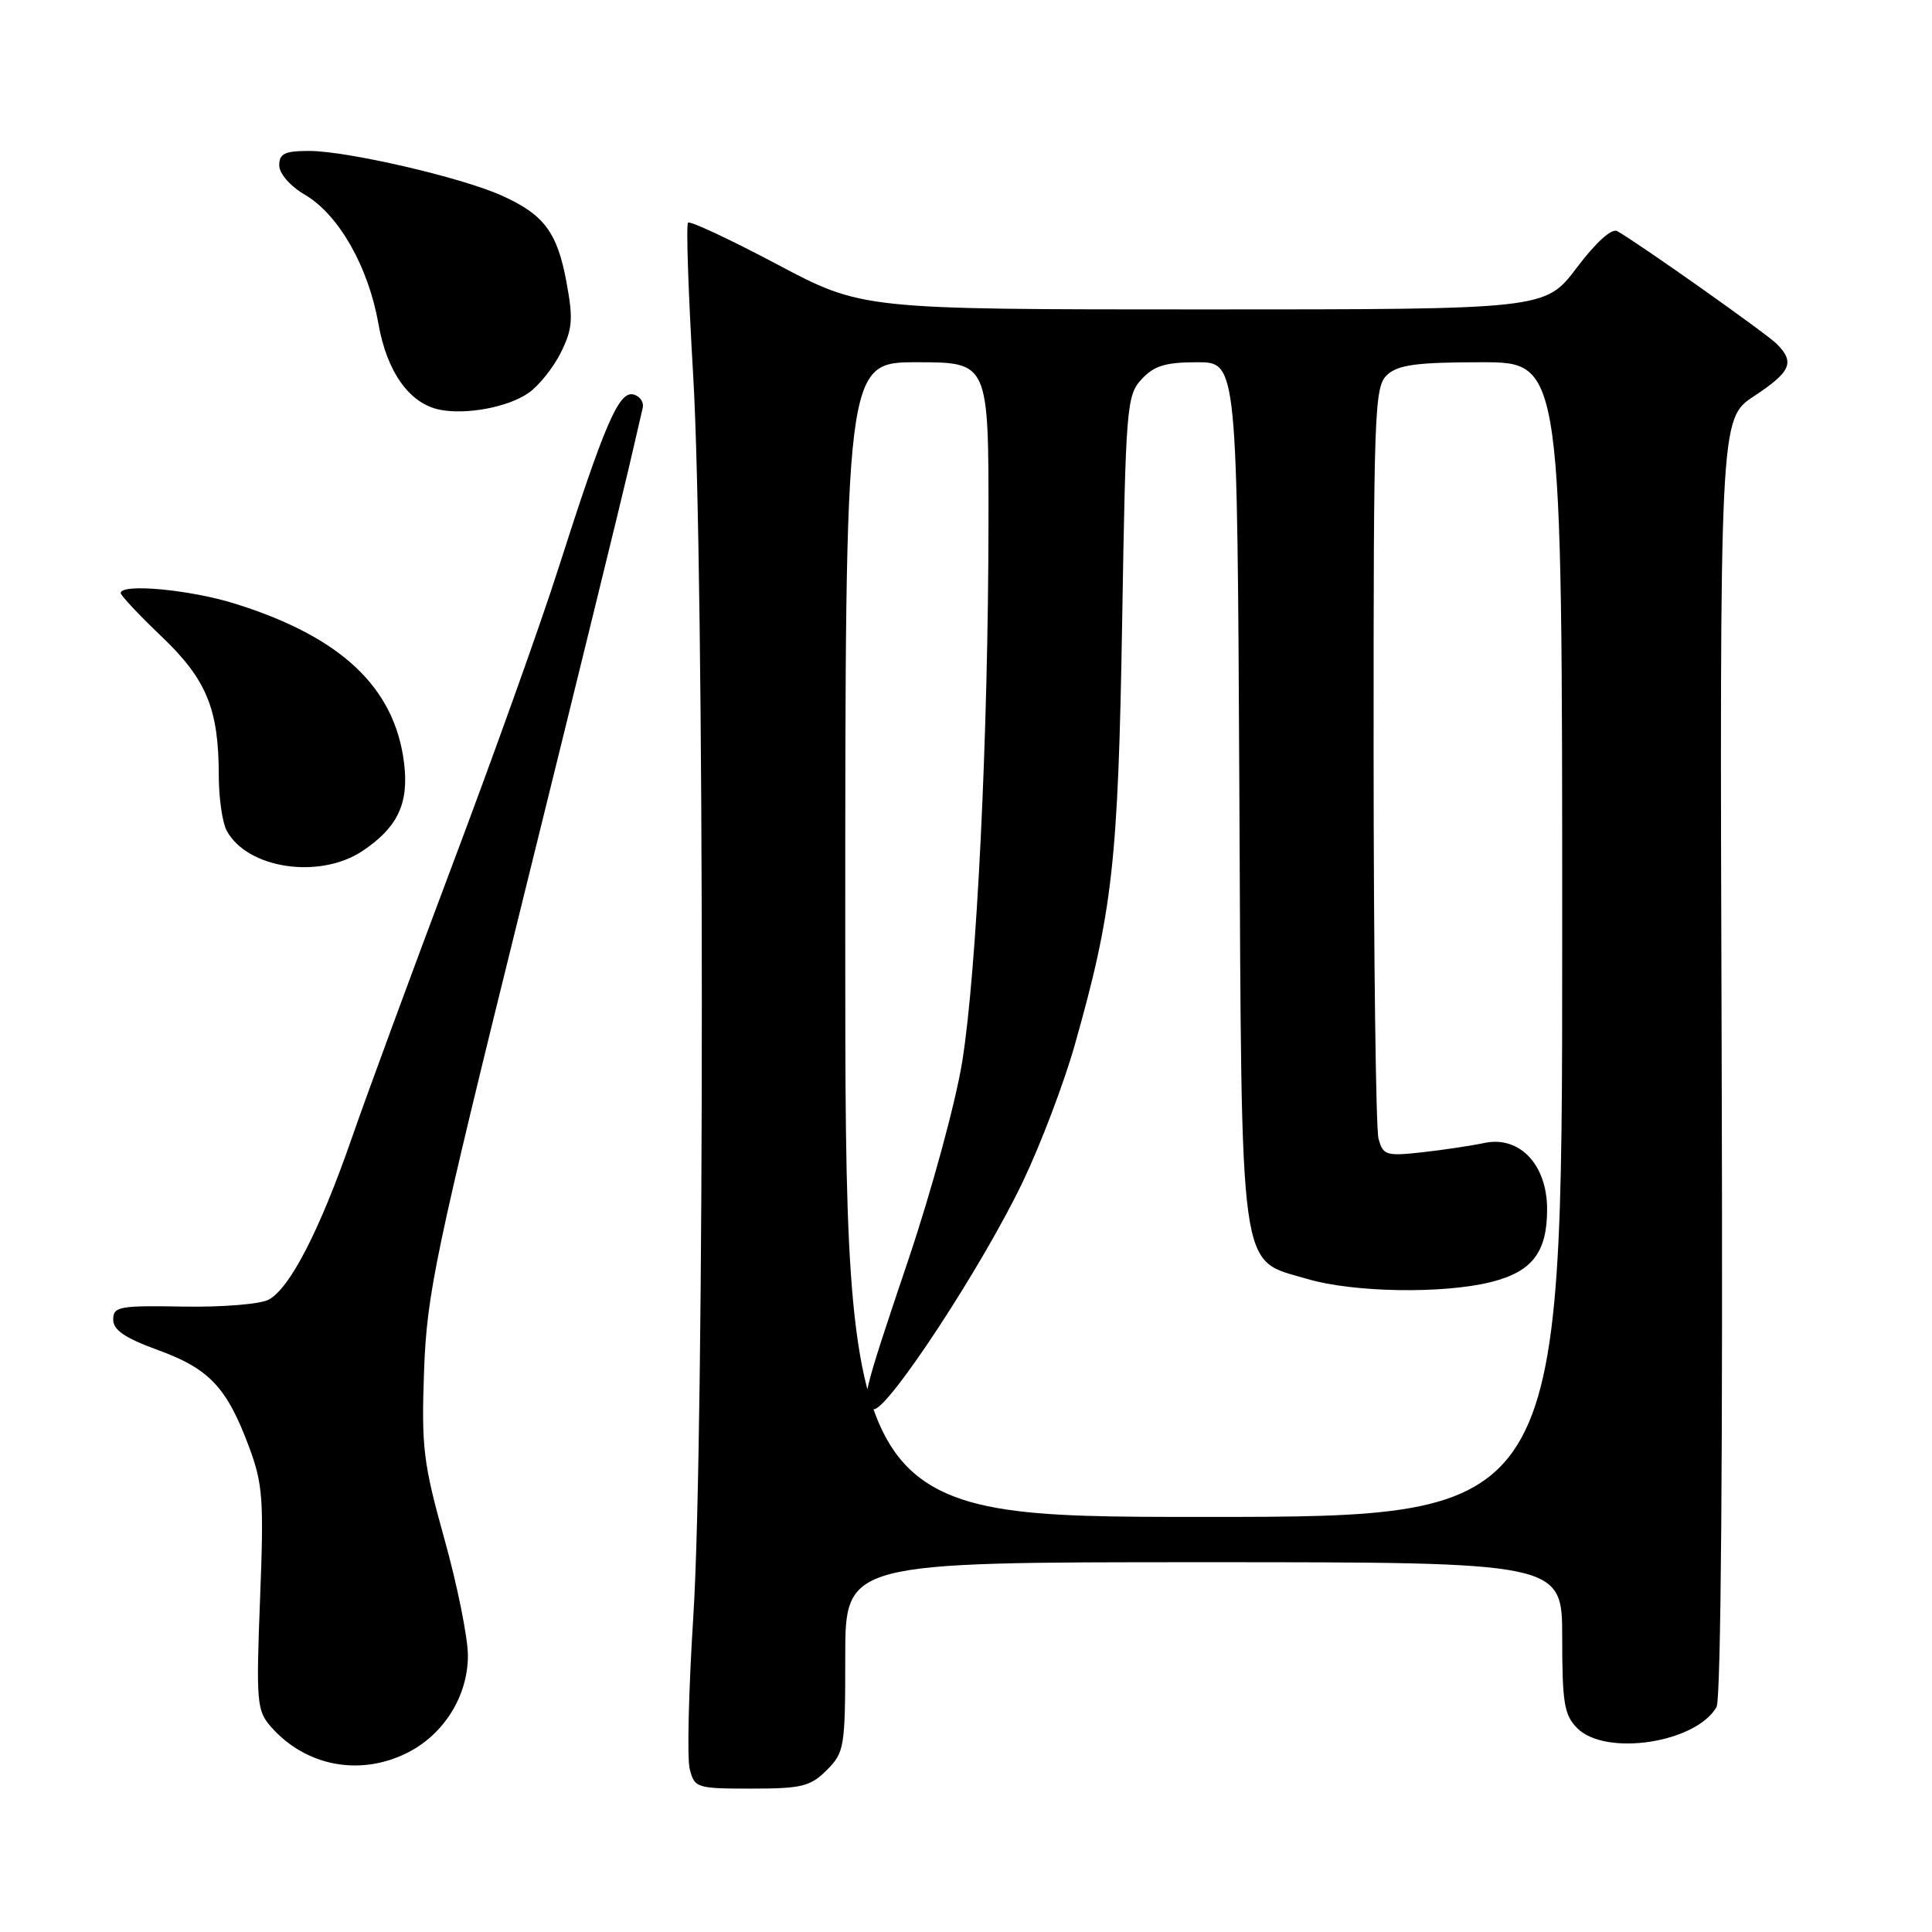 <?xml version="1.0" encoding="UTF-8" standalone="no"?>
<!DOCTYPE svg PUBLIC "-//W3C//DTD SVG 1.1//EN" "http://www.w3.org/Graphics/SVG/1.1/DTD/svg11.dtd" >
<svg xmlns="http://www.w3.org/2000/svg" xmlns:xlink="http://www.w3.org/1999/xlink" version="1.1" viewBox="0 0 256 256">
 <g >
 <path fill="currentColor"
d=" M 109.55 234.55 C 111.89 232.20 112.00 231.53 112.00 219.55 C 112.00 207.00 112.00 207.00 159.50 207.00 C 207.00 207.00 207.00 207.00 207.00 217.00 C 207.00 225.67 207.27 227.27 209.00 229.00 C 212.77 232.77 224.75 230.94 227.45 226.18 C 228.04 225.14 228.30 192.26 228.13 140.00 C 227.86 55.50 227.86 55.50 232.41 52.50 C 237.32 49.26 237.86 48.01 235.43 45.57 C 234.02 44.17 217.35 32.37 214.30 30.63 C 213.57 30.21 211.50 32.07 208.93 35.47 C 204.76 41.00 204.76 41.00 159.49 41.00 C 114.23 41.00 114.23 41.00 102.94 35.01 C 96.73 31.72 91.43 29.24 91.17 29.50 C 90.90 29.76 91.21 38.87 91.85 49.74 C 93.37 75.40 93.38 190.79 91.87 214.15 C 91.25 223.86 91.03 232.98 91.39 234.40 C 92.02 236.91 92.30 237.00 99.56 237.00 C 106.22 237.00 107.37 236.72 109.55 234.55 Z  M 53.98 232.25 C 58.83 229.81 62.00 224.72 62.00 219.38 C 62.00 217.01 60.60 210.06 58.89 203.94 C 56.08 193.85 55.83 191.78 56.19 181.66 C 56.56 171.42 57.63 166.28 69.21 119.50 C 76.15 91.45 82.50 65.58 83.32 62.00 C 84.14 58.42 84.97 54.85 85.16 54.06 C 85.35 53.27 84.77 52.46 83.89 52.26 C 81.98 51.84 80.06 56.32 73.93 75.50 C 71.65 82.65 65.37 100.20 59.98 114.50 C 54.60 128.80 48.56 145.18 46.58 150.90 C 42.35 163.06 38.41 170.71 35.60 172.21 C 34.50 172.81 29.41 173.22 24.30 173.13 C 15.80 172.98 15.00 173.12 15.00 174.85 C 15.00 176.24 16.56 177.30 20.96 178.90 C 27.73 181.37 30.05 183.83 32.98 191.67 C 34.83 196.63 34.98 198.63 34.46 211.84 C 33.93 225.49 34.03 226.66 35.87 228.77 C 40.46 234.03 47.68 235.42 53.98 232.25 Z  M 48.09 112.72 C 52.72 109.60 54.20 106.44 53.54 101.08 C 52.30 91.08 45.21 84.39 31.14 79.99 C 25.20 78.13 16.00 77.27 16.00 78.59 C 16.00 78.91 18.43 81.50 21.41 84.34 C 27.38 90.04 28.99 93.94 28.99 102.82 C 29.00 105.74 29.46 108.99 30.03 110.05 C 32.75 115.13 42.39 116.56 48.09 112.72 Z  M 70.00 52.09 C 71.38 51.15 73.31 48.73 74.31 46.73 C 75.86 43.61 75.97 42.29 75.06 37.38 C 73.84 30.76 72.08 28.42 66.43 25.89 C 61.08 23.49 45.97 20.00 40.96 20.00 C 37.74 20.00 37.00 20.35 37.00 21.90 C 37.00 23.00 38.43 24.65 40.41 25.81 C 44.89 28.45 48.80 35.32 50.13 42.85 C 51.27 49.32 54.27 53.52 58.33 54.30 C 61.84 54.98 67.31 53.95 70.00 52.09 Z  M 112.00 124.50 C 112.00 48.00 112.00 48.00 121.50 48.00 C 131.00 48.00 131.00 48.00 130.98 69.25 C 130.95 97.51 129.43 128.66 127.50 140.67 C 126.64 146.03 123.42 157.86 120.35 166.96 C 114.17 185.29 113.98 186.10 115.72 186.72 C 117.37 187.30 130.24 167.71 135.57 156.50 C 137.93 151.55 141.00 143.45 142.40 138.50 C 147.43 120.76 148.16 114.25 148.69 82.50 C 149.16 53.86 149.28 52.40 151.27 50.25 C 152.92 48.46 154.44 48.00 158.64 48.00 C 163.94 48.00 163.94 48.00 164.22 104.75 C 164.54 170.13 164.08 166.76 173.19 169.46 C 179.27 171.27 191.25 171.47 197.59 169.87 C 203.03 168.50 205.00 165.94 205.00 160.23 C 205.00 154.32 201.35 150.46 196.68 151.45 C 194.93 151.82 191.20 152.38 188.40 152.69 C 183.66 153.21 183.25 153.08 182.66 150.87 C 182.31 149.57 182.02 126.63 182.01 99.90 C 182.00 54.09 182.10 51.22 183.83 49.65 C 185.29 48.33 187.80 48.00 196.33 48.00 C 207.00 48.00 207.00 48.00 207.00 124.50 C 207.00 201.00 207.00 201.00 159.50 201.00 C 112.00 201.00 112.00 201.00 112.00 124.50 Z "/>
</g>
</svg>